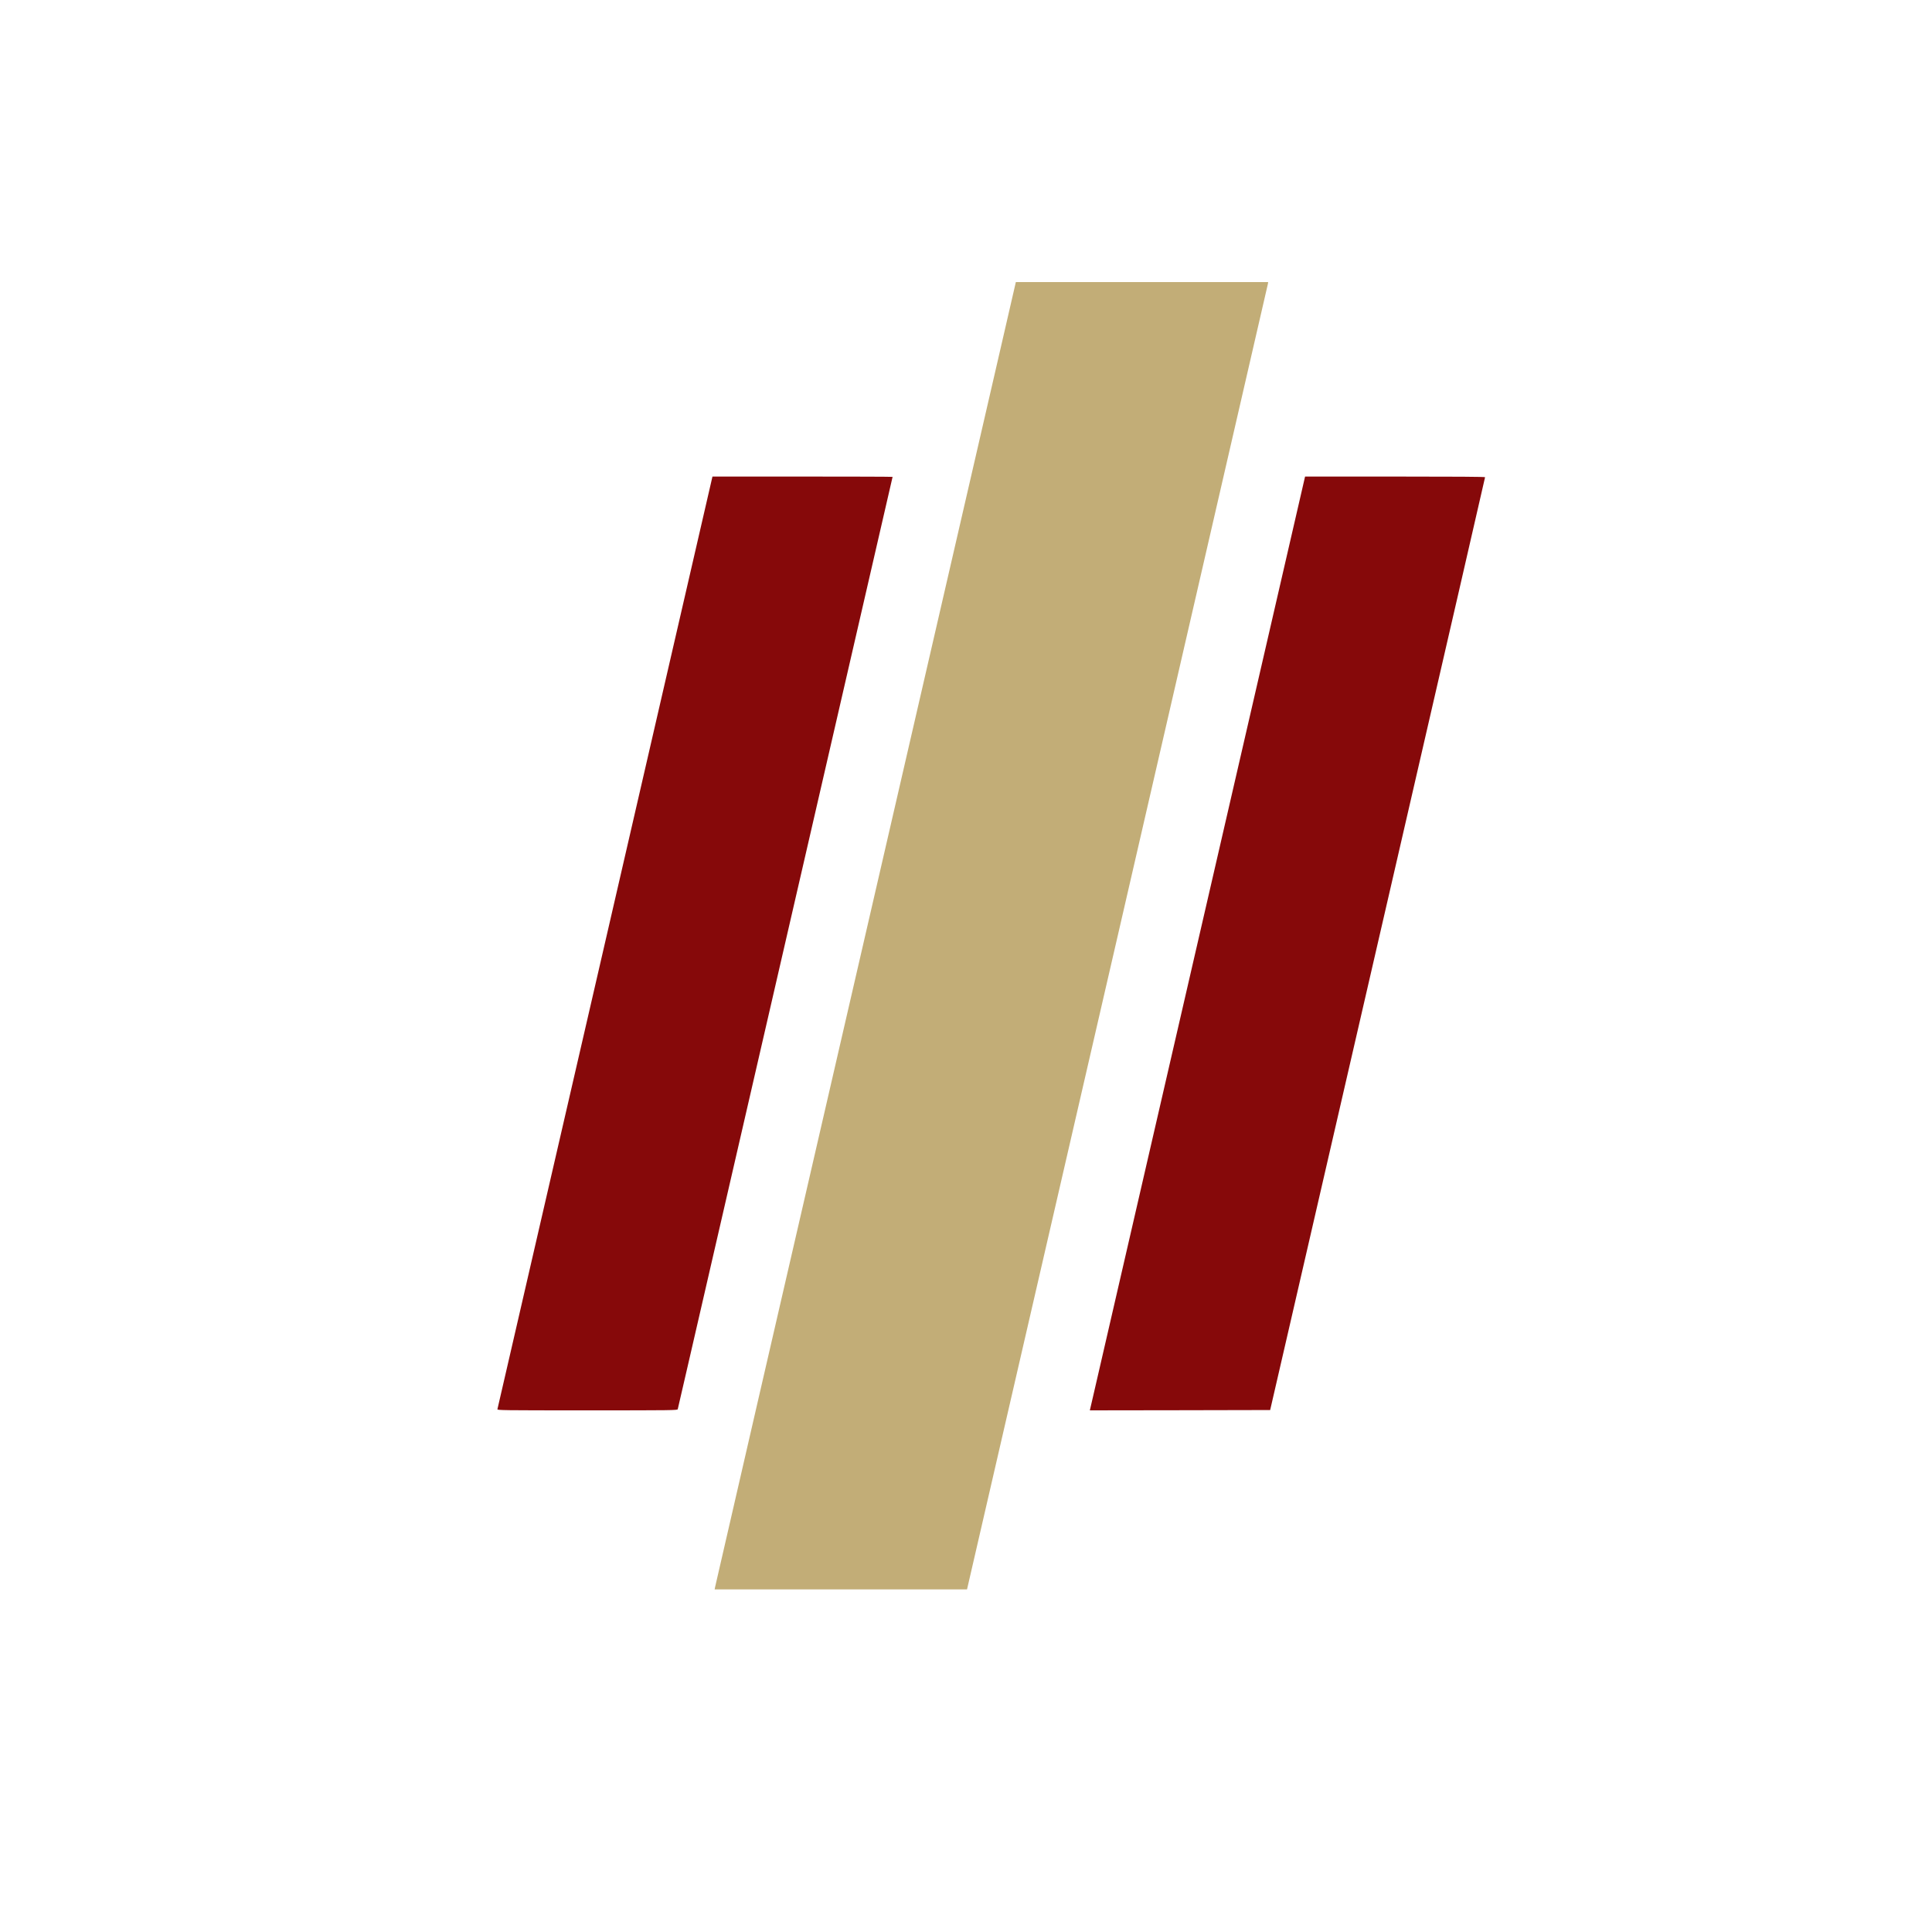 <svg version="1.0" xmlns="http://www.w3.org/2000/svg" viewBox="0 0 3000 3000" preserveAspectRatio="xMidYMid meet">

    <!-- Filter for neon halo/blur effect - Blue -->
    <filter id="neonHaloBlue" x="-20%" y="-20%" width="140%" height="140%">
        <feDropShadow dx="0" dy="0" stdDeviation="1500" flood-color="#C2AD77" />
    </filter>

    <!-- Filter for neon halo/blur effect - Red -->
    <filter id="neonHaloRed" x="-20%" y="-20%" width="140%" height="140%">
        <feDropShadow dx="0" dy="0" stdDeviation="1500" flood-color="#86090A" />
    </filter>

    <!-- Filter for neon halo/blur effect - Green -->
    <filter id="neonHaloGreen" x="-20%" y="-20%" width="140%" height="140%">
        <feDropShadow dx="0" dy="0" stdDeviation="1500" flood-color="#86090A" />
    </filter>

    <g transform="translate(0,3000) scale(0.1,-0.1)" fill="#ffffff" stroke="none">

        <!-- Apply neon halo/blur filter to each path -->
        <path id="1" fill="#C2AD77" filter="url(#neonHaloBlue)" d="M15518 24508 c-496 -2150 -3136 -13603 -3769 -16348 -352 -1526 -643 -2790 -646 -2808 l-6 -32 1960 0 1959 0 2334 10123 c1283 5567 2335 10134 2338 10150 l4 27 -1959 0 -1959 0 -256 -1112z" />
        <path id="2" fill="#86090A" filter="url(#neonHaloRed)" d="M11051 22548 c-6 -29 -757 -3284 -1667 -7233 -910 -3949 -1657 -7188 -1660 -7197 -5 -17 66 -18 1395 -18 1324 0 1400 1 1405 18 2 9 75 321 160 692 85 371 835 3624 1665 7227 831 3604 1511 6555 1511 6558 0 3 -629 5 -1398 5 l-1399 0 -12 -52z" />
        <path id="3" fill="#86090A" filter="url(#neonHaloGreen)" d="M18627 15492 c-901 -3909 -1653 -7171 -1671 -7250 l-33 -142 1400 2 1400 3 308 1335 c169 734 920 3991 1668 7237 749 3247 1361 5907 1361 5913 0 7 -462 10 -1397 10 l-1398 0 -1638 -7108z" />
    </g>
</svg>
